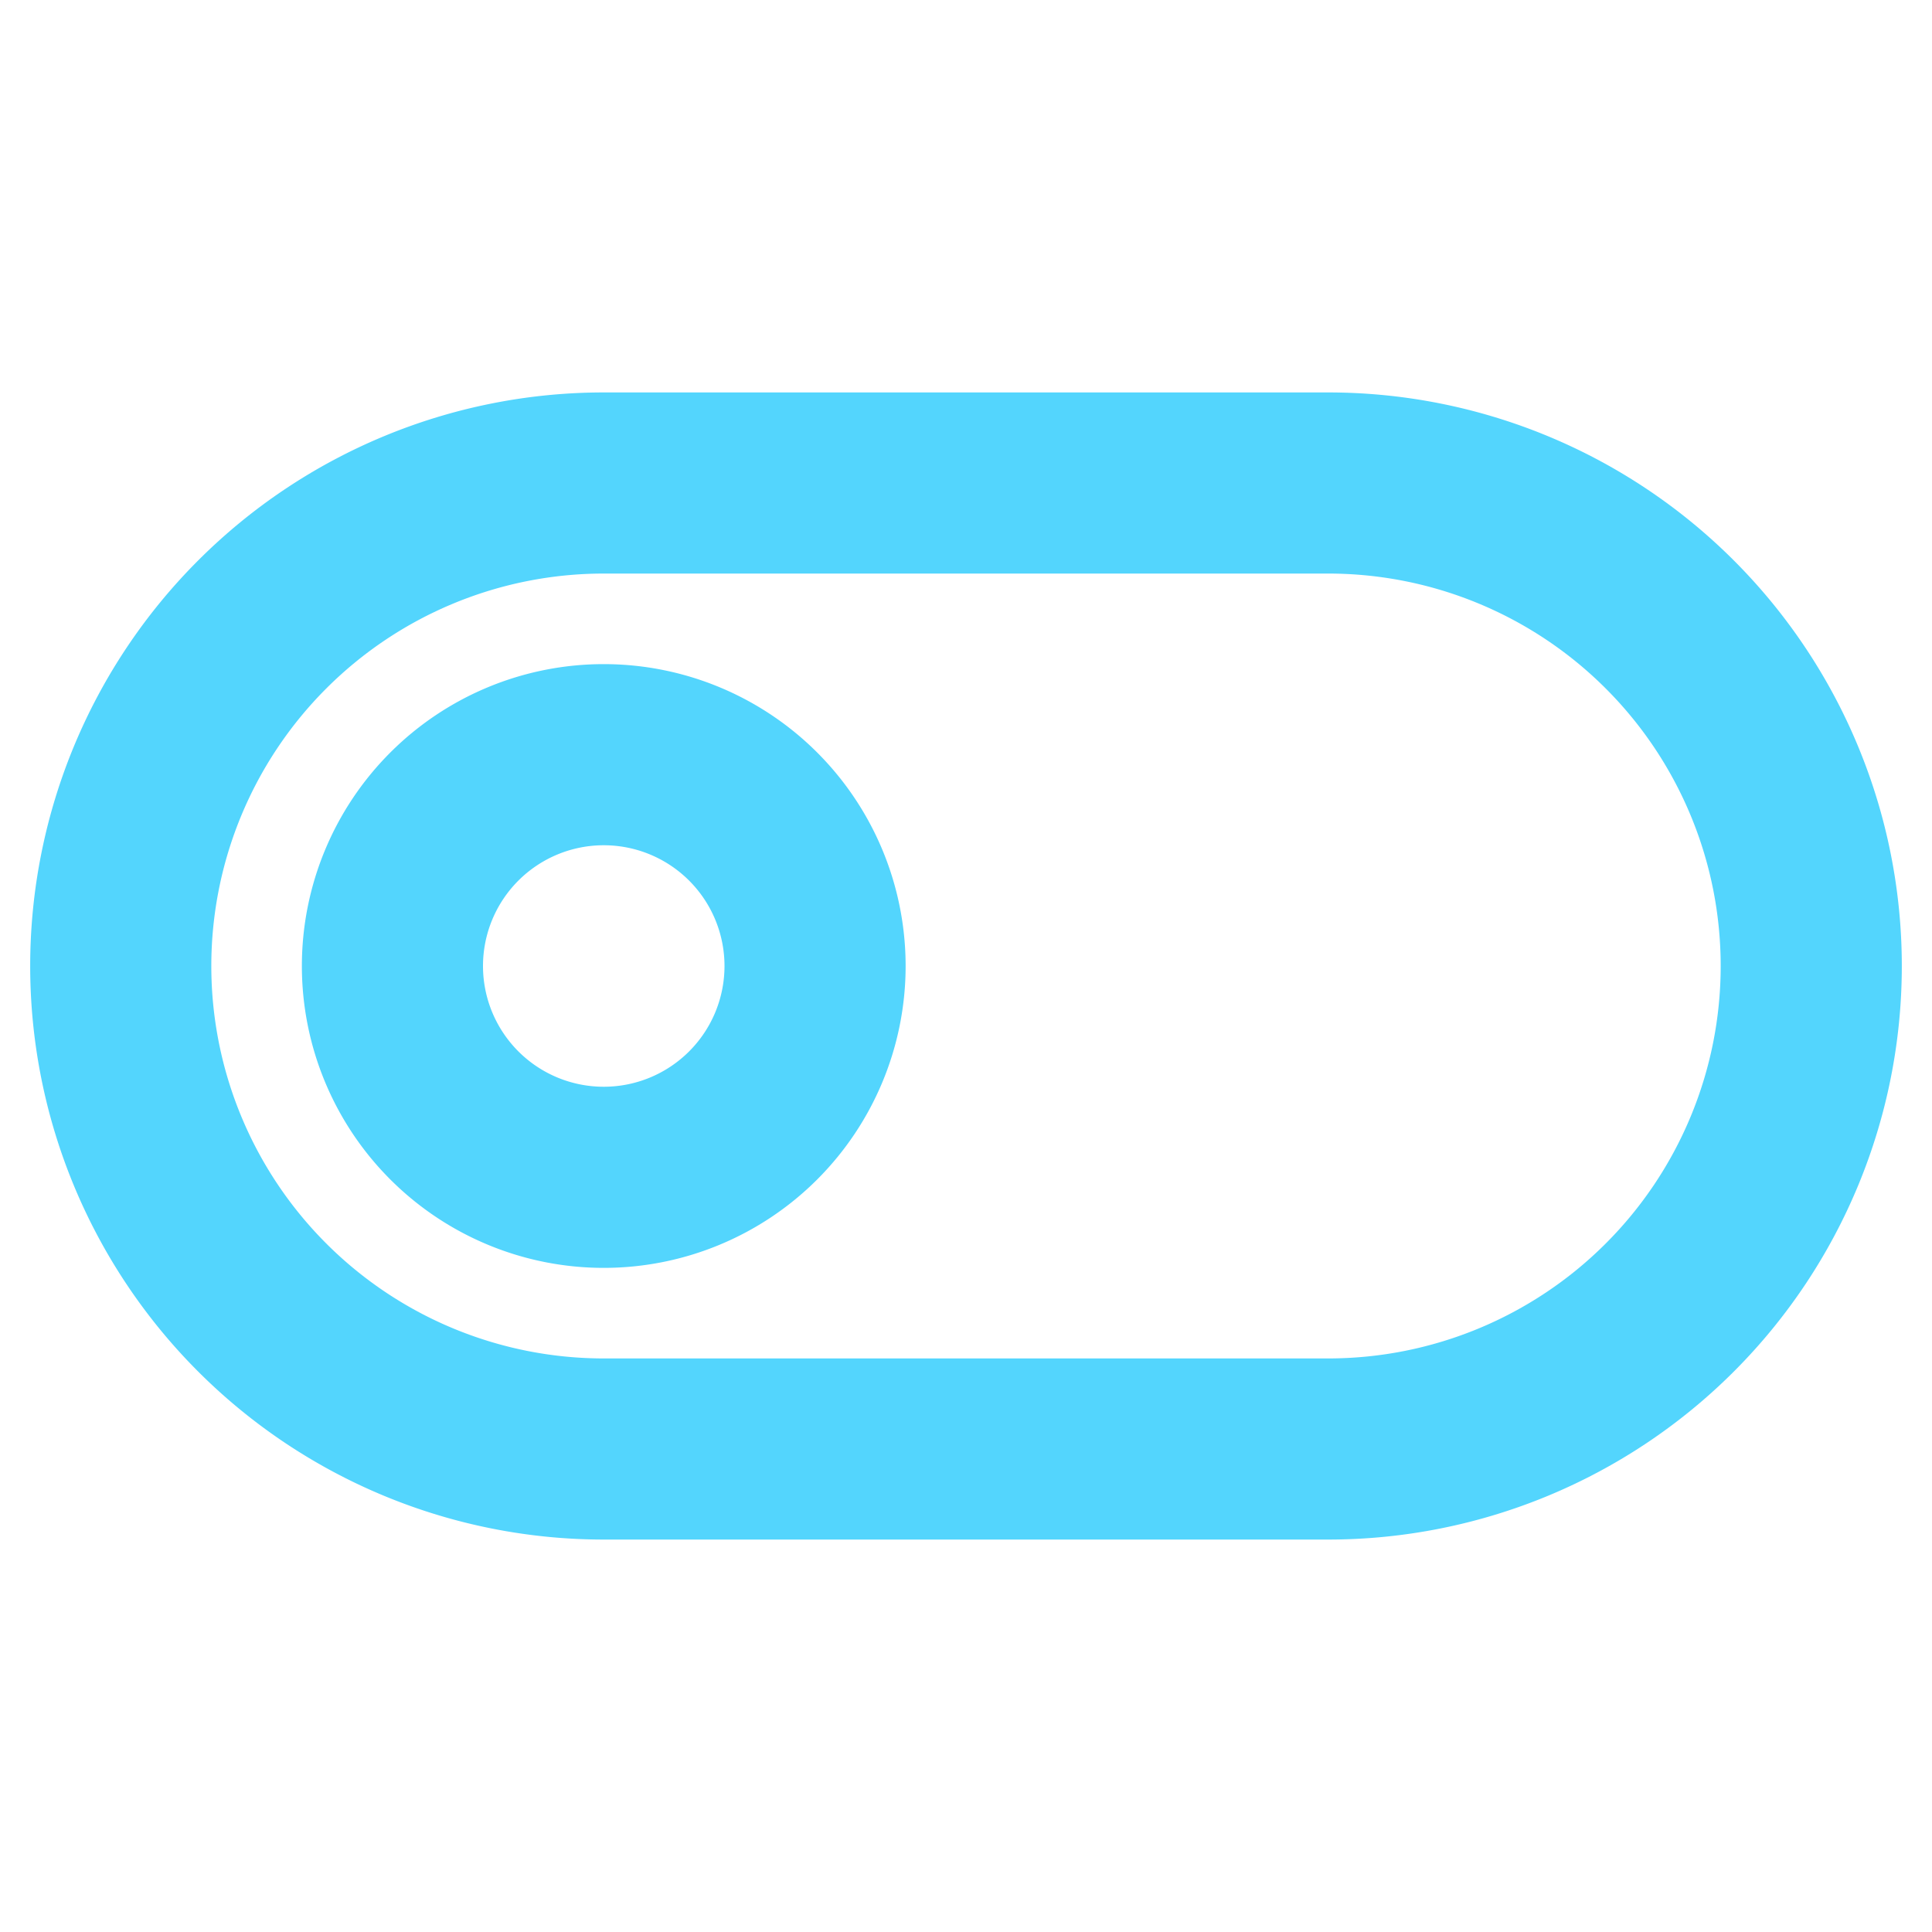 <svg xmlns="http://www.w3.org/2000/svg" width="40" height="40" fill="#53d5fd" viewBox="0 0 256 256"><path d="M176,52H80a76,76,0,0,0,0,152h96a76,76,0,0,0,0-152Zm0,128H80A52,52,0,0,1,80,76h96a52,52,0,0,1,0,104ZM80,88a40,40,0,1,0,40,40A40,40,0,0,0,80,88Zm0,56a16,16,0,1,1,16-16A16,16,0,0,1,80,144Z"></path></svg>